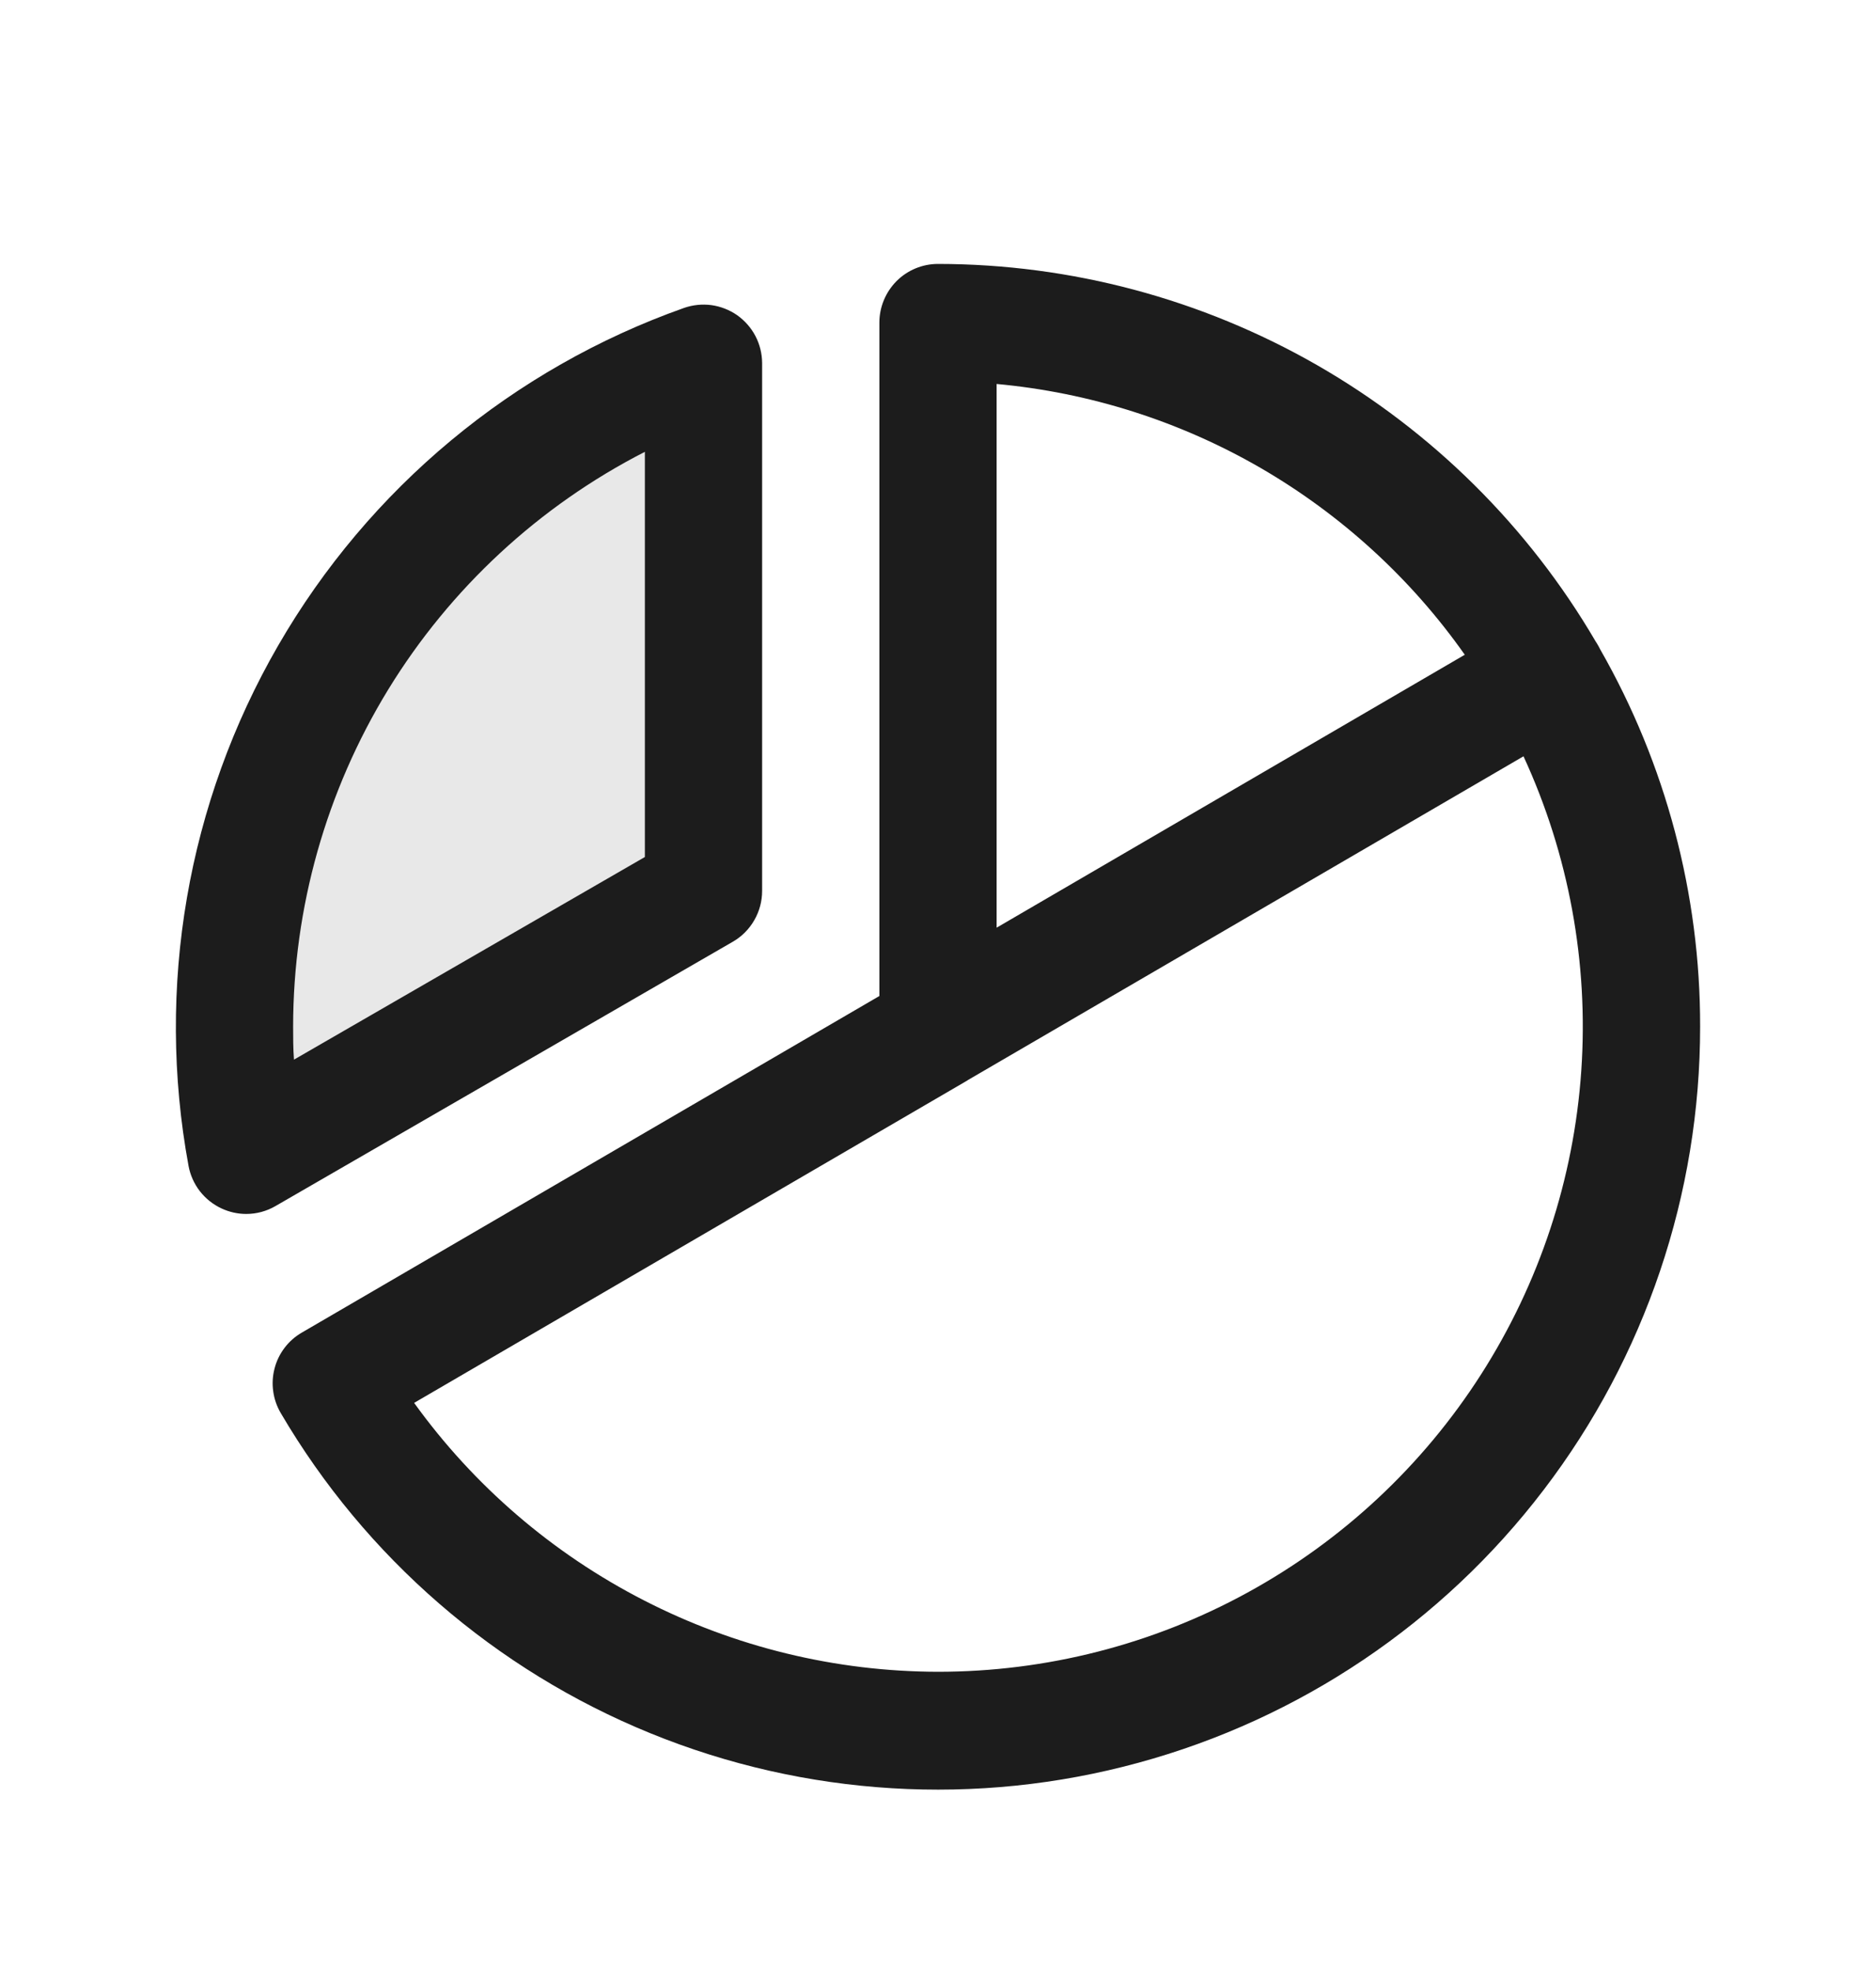 <svg width="20" height="21" viewBox="0 0 20 21" fill="none" xmlns="http://www.w3.org/2000/svg">
<g id="ChartPieSlice">
<path id="Vector" d="M7.5 3.867V9.492L2.625 12.305C2.3 10.548 2.612 8.733 3.506 7.186C4.399 5.639 5.816 4.462 7.5 3.867Z" fill="#1C1C1C" fill-opacity="0.1"/>
<path id="Vector_2" d="M7.812 10.034C7.908 9.979 7.986 9.9 8.041 9.805C8.096 9.71 8.125 9.602 8.125 9.492V3.867C8.124 3.767 8.1 3.669 8.054 3.581C8.008 3.493 7.941 3.417 7.86 3.359C7.778 3.302 7.684 3.265 7.585 3.251C7.487 3.238 7.386 3.248 7.292 3.281C5.468 3.927 3.934 5.202 2.966 6.877C1.997 8.553 1.659 10.519 2.01 12.422C2.028 12.52 2.07 12.613 2.131 12.692C2.193 12.771 2.272 12.834 2.363 12.876C2.445 12.914 2.535 12.934 2.625 12.934C2.735 12.934 2.842 12.905 2.937 12.85L7.812 10.034ZM6.875 4.814V9.131L3.134 11.29C3.125 11.172 3.125 11.053 3.125 10.937C3.126 9.671 3.477 8.428 4.138 7.348C4.8 6.268 5.747 5.391 6.875 4.814ZM17.058 6.916C17.051 6.902 17.044 6.887 17.035 6.873C17.027 6.859 17.02 6.847 17.011 6.834C16.295 5.611 15.271 4.596 14.041 3.89C12.811 3.185 11.418 2.813 10 2.812C9.834 2.812 9.675 2.878 9.558 2.995C9.441 3.113 9.375 3.272 9.375 3.437V10.612L3.218 14.198C3.147 14.239 3.084 14.294 3.034 14.36C2.984 14.426 2.947 14.501 2.927 14.581C2.906 14.66 2.901 14.744 2.913 14.825C2.924 14.907 2.952 14.986 2.994 15.057C3.897 16.595 5.282 17.794 6.934 18.467C8.585 19.14 10.413 19.251 12.134 18.782C13.856 18.314 15.375 17.292 16.457 15.874C17.54 14.456 18.126 12.721 18.125 10.937C18.127 9.527 17.759 8.14 17.058 6.916ZM10.625 4.091C11.616 4.182 12.576 4.487 13.438 4.985C14.299 5.484 15.043 6.163 15.616 6.976L10.625 9.884V4.091ZM10 17.812C8.909 17.81 7.834 17.549 6.863 17.05C5.892 16.552 5.053 15.832 4.415 14.947L10.306 11.516L10.323 11.505L16.242 8.058C16.725 9.105 16.937 10.257 16.858 11.408C16.779 12.559 16.412 13.671 15.79 14.643C15.168 15.615 14.312 16.414 13.3 16.968C12.289 17.522 11.153 17.812 10 17.812Z" fill="#1C1C1C"/>
</g>
</svg>
